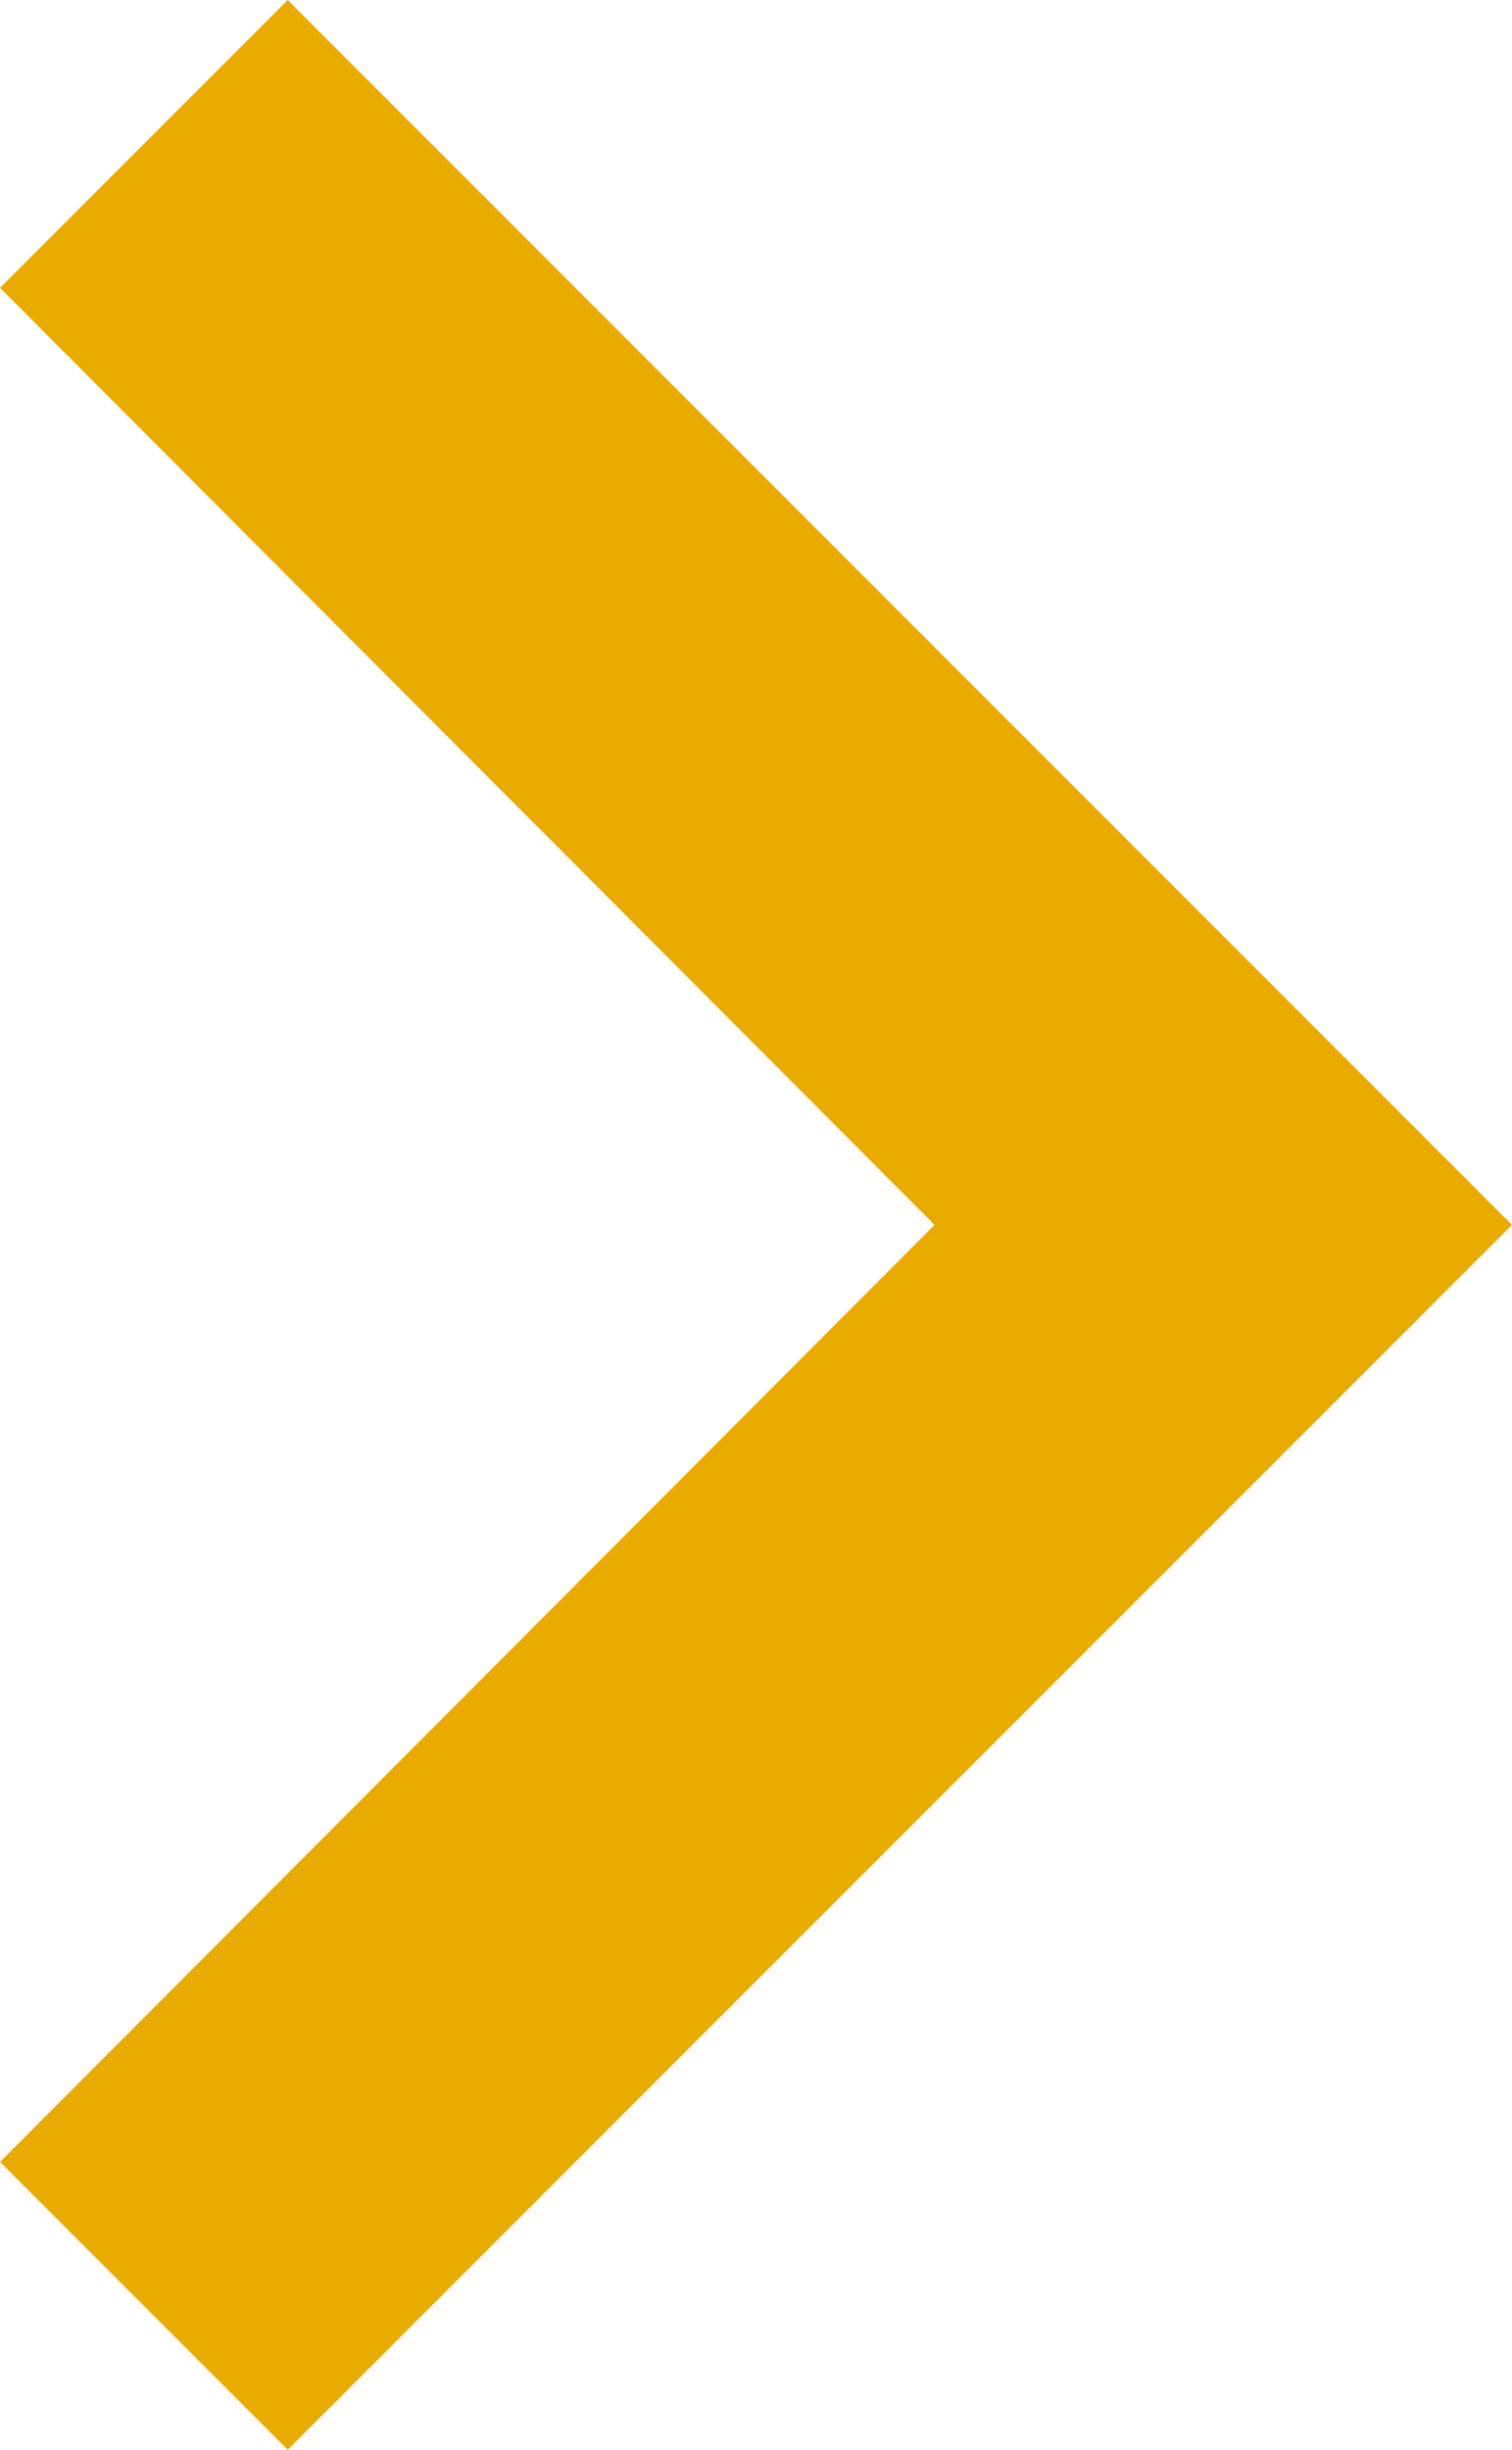 <svg xmlns="http://www.w3.org/2000/svg" width="7.41" height="12" viewBox="0 0 7.41 12">
  <path id="Path_1" data-name="Path 1" d="M8.59,16.34l4.58-4.59L8.59,7.16,10,5.75l6,6-6,6Z" transform="translate(-8.59 -5.75)" fill="#eaab00"/>
</svg>
